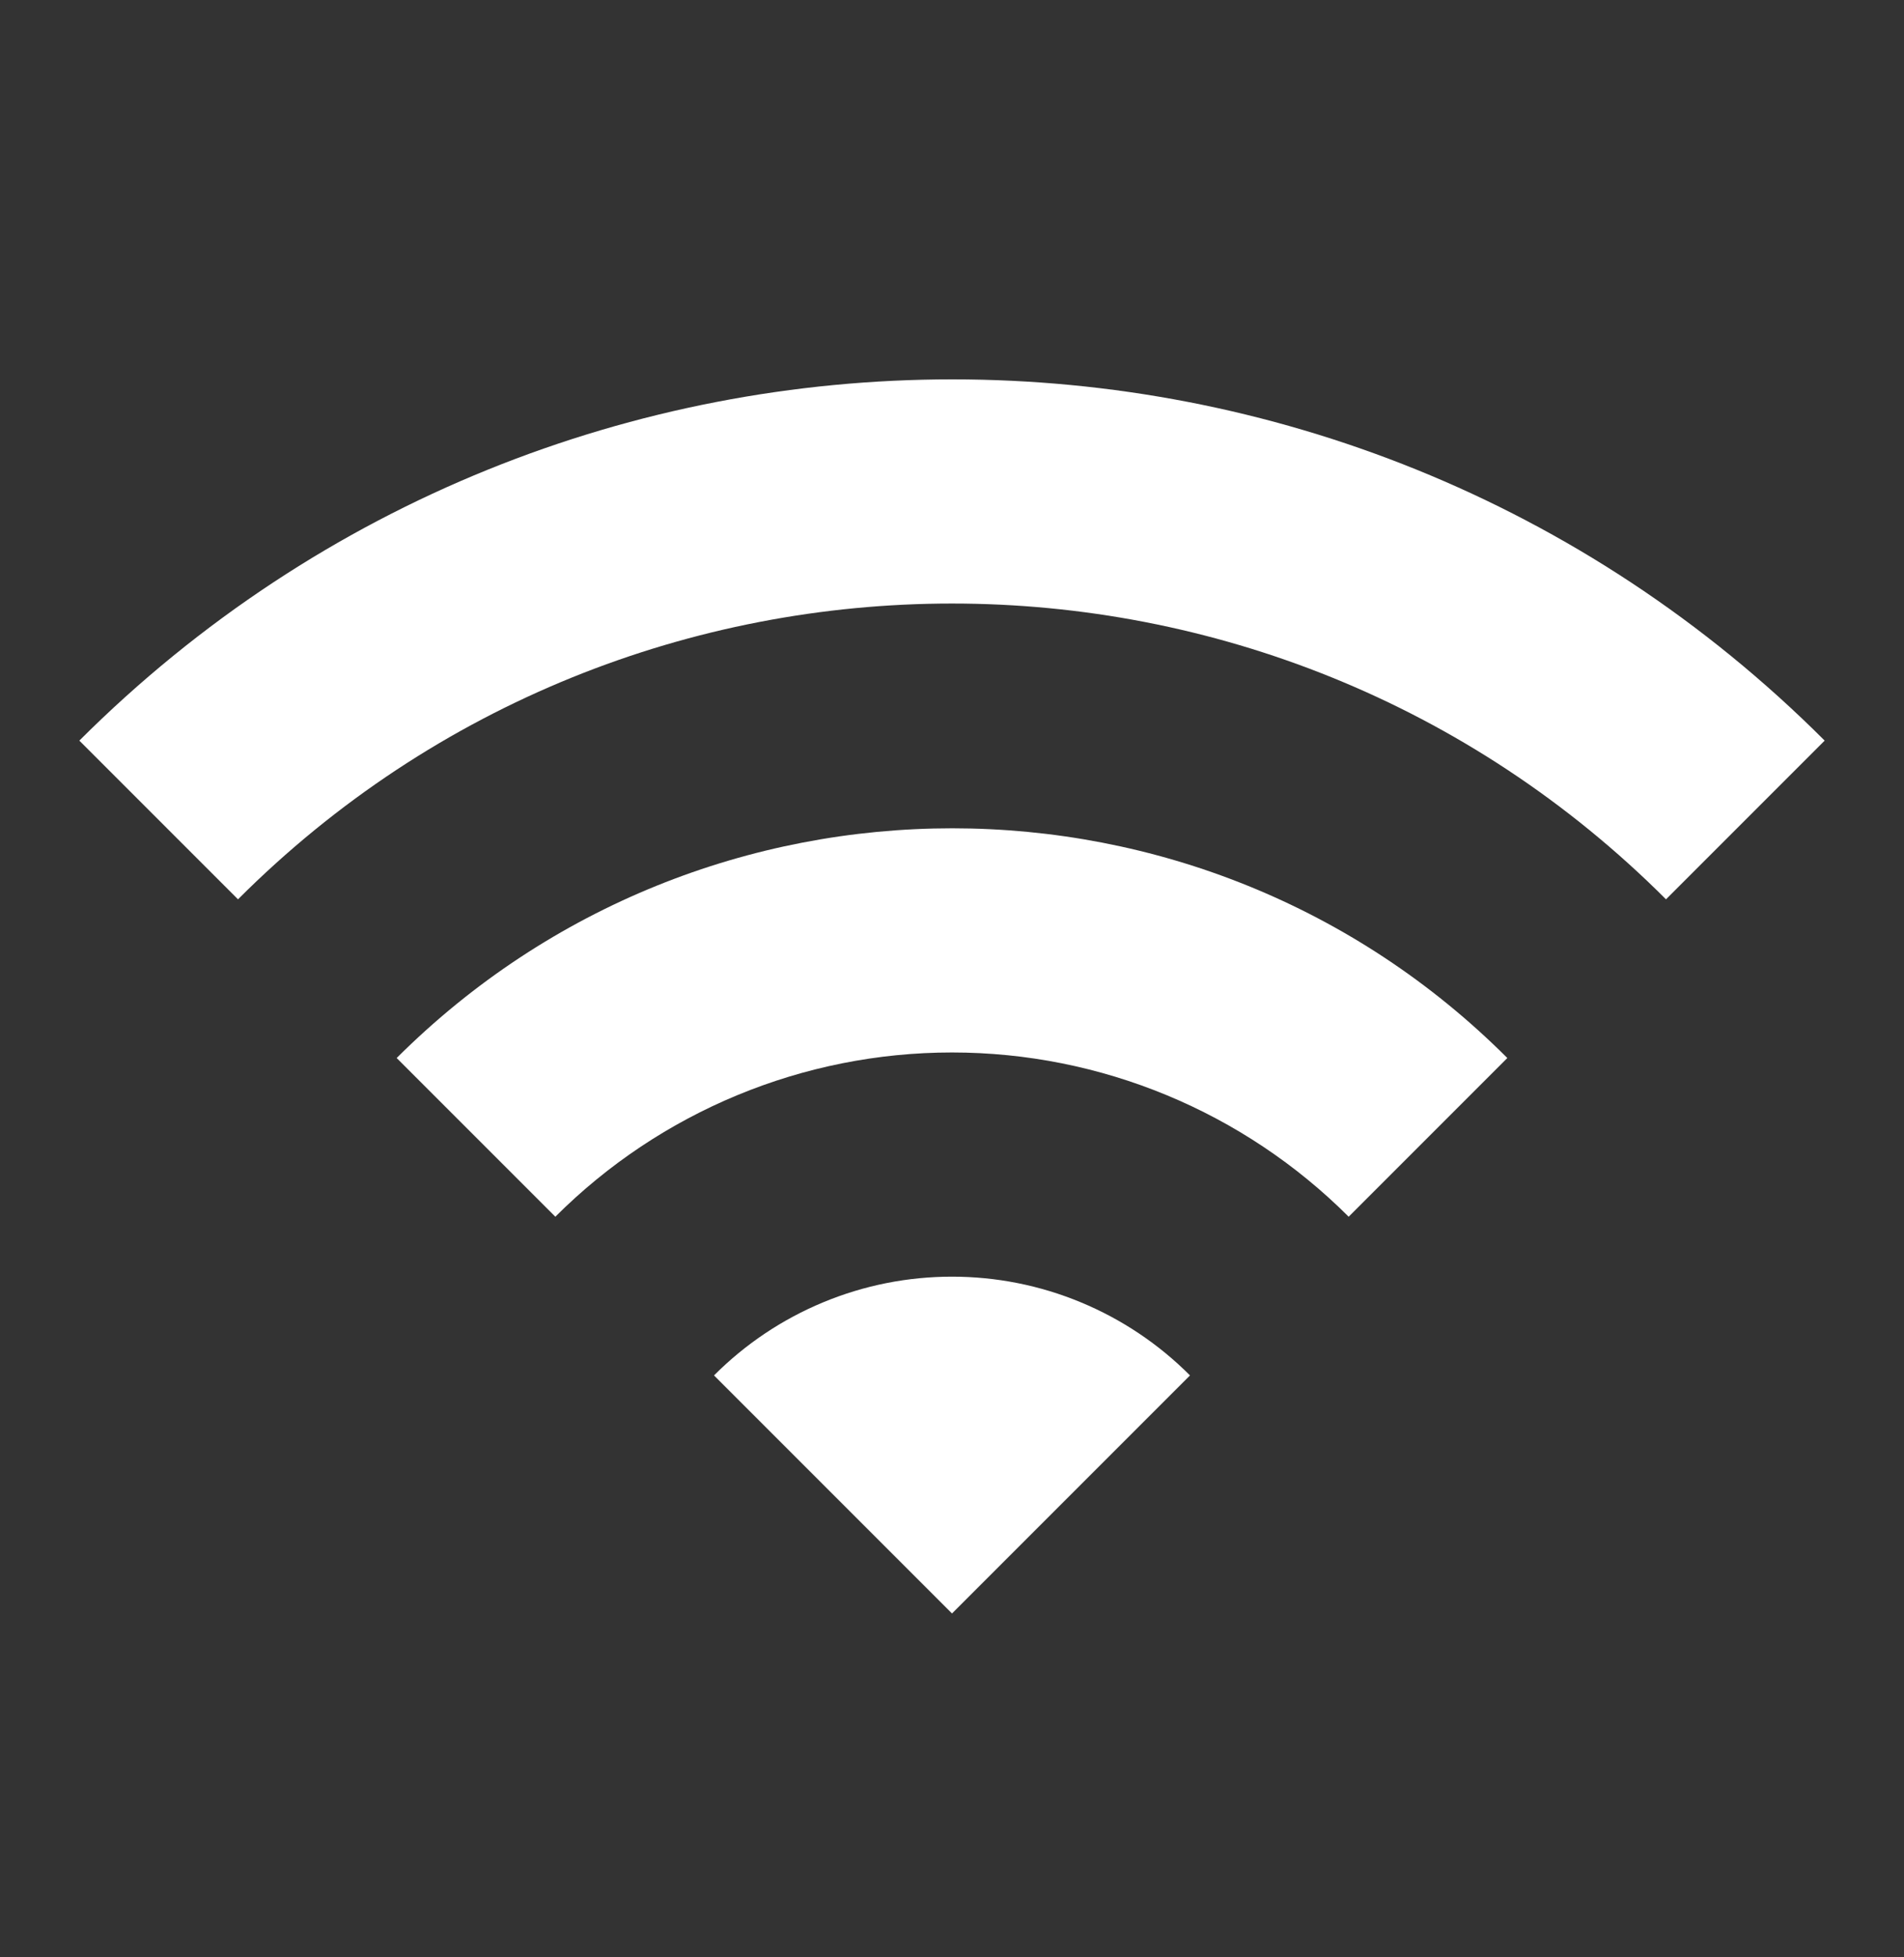 <svg width="36" height="37" viewBox="0 0 36 37" fill="none" xmlns="http://www.w3.org/2000/svg">
<rect x="0" y="0" width="36" height="37" fill="#333333" stroke="none"/>
<path d="M1.5 14L4.5 17C11.955 9.545 24.045 9.545 31.5 17L34.5 14C25.395 4.895 10.62 4.895 1.5 14ZM13.5 26L18 30.5L22.5 26C21.91 25.408 21.208 24.938 20.436 24.618C19.664 24.297 18.836 24.133 18 24.133C17.164 24.133 16.336 24.297 15.564 24.618C14.792 24.938 14.09 25.408 13.5 26ZM7.5 20L10.5 23C12.49 21.012 15.187 19.895 18 19.895C20.813 19.895 23.51 21.012 25.5 23L28.5 20C22.71 14.21 13.305 14.21 7.5 20Z" fill="white"/>
</svg>
